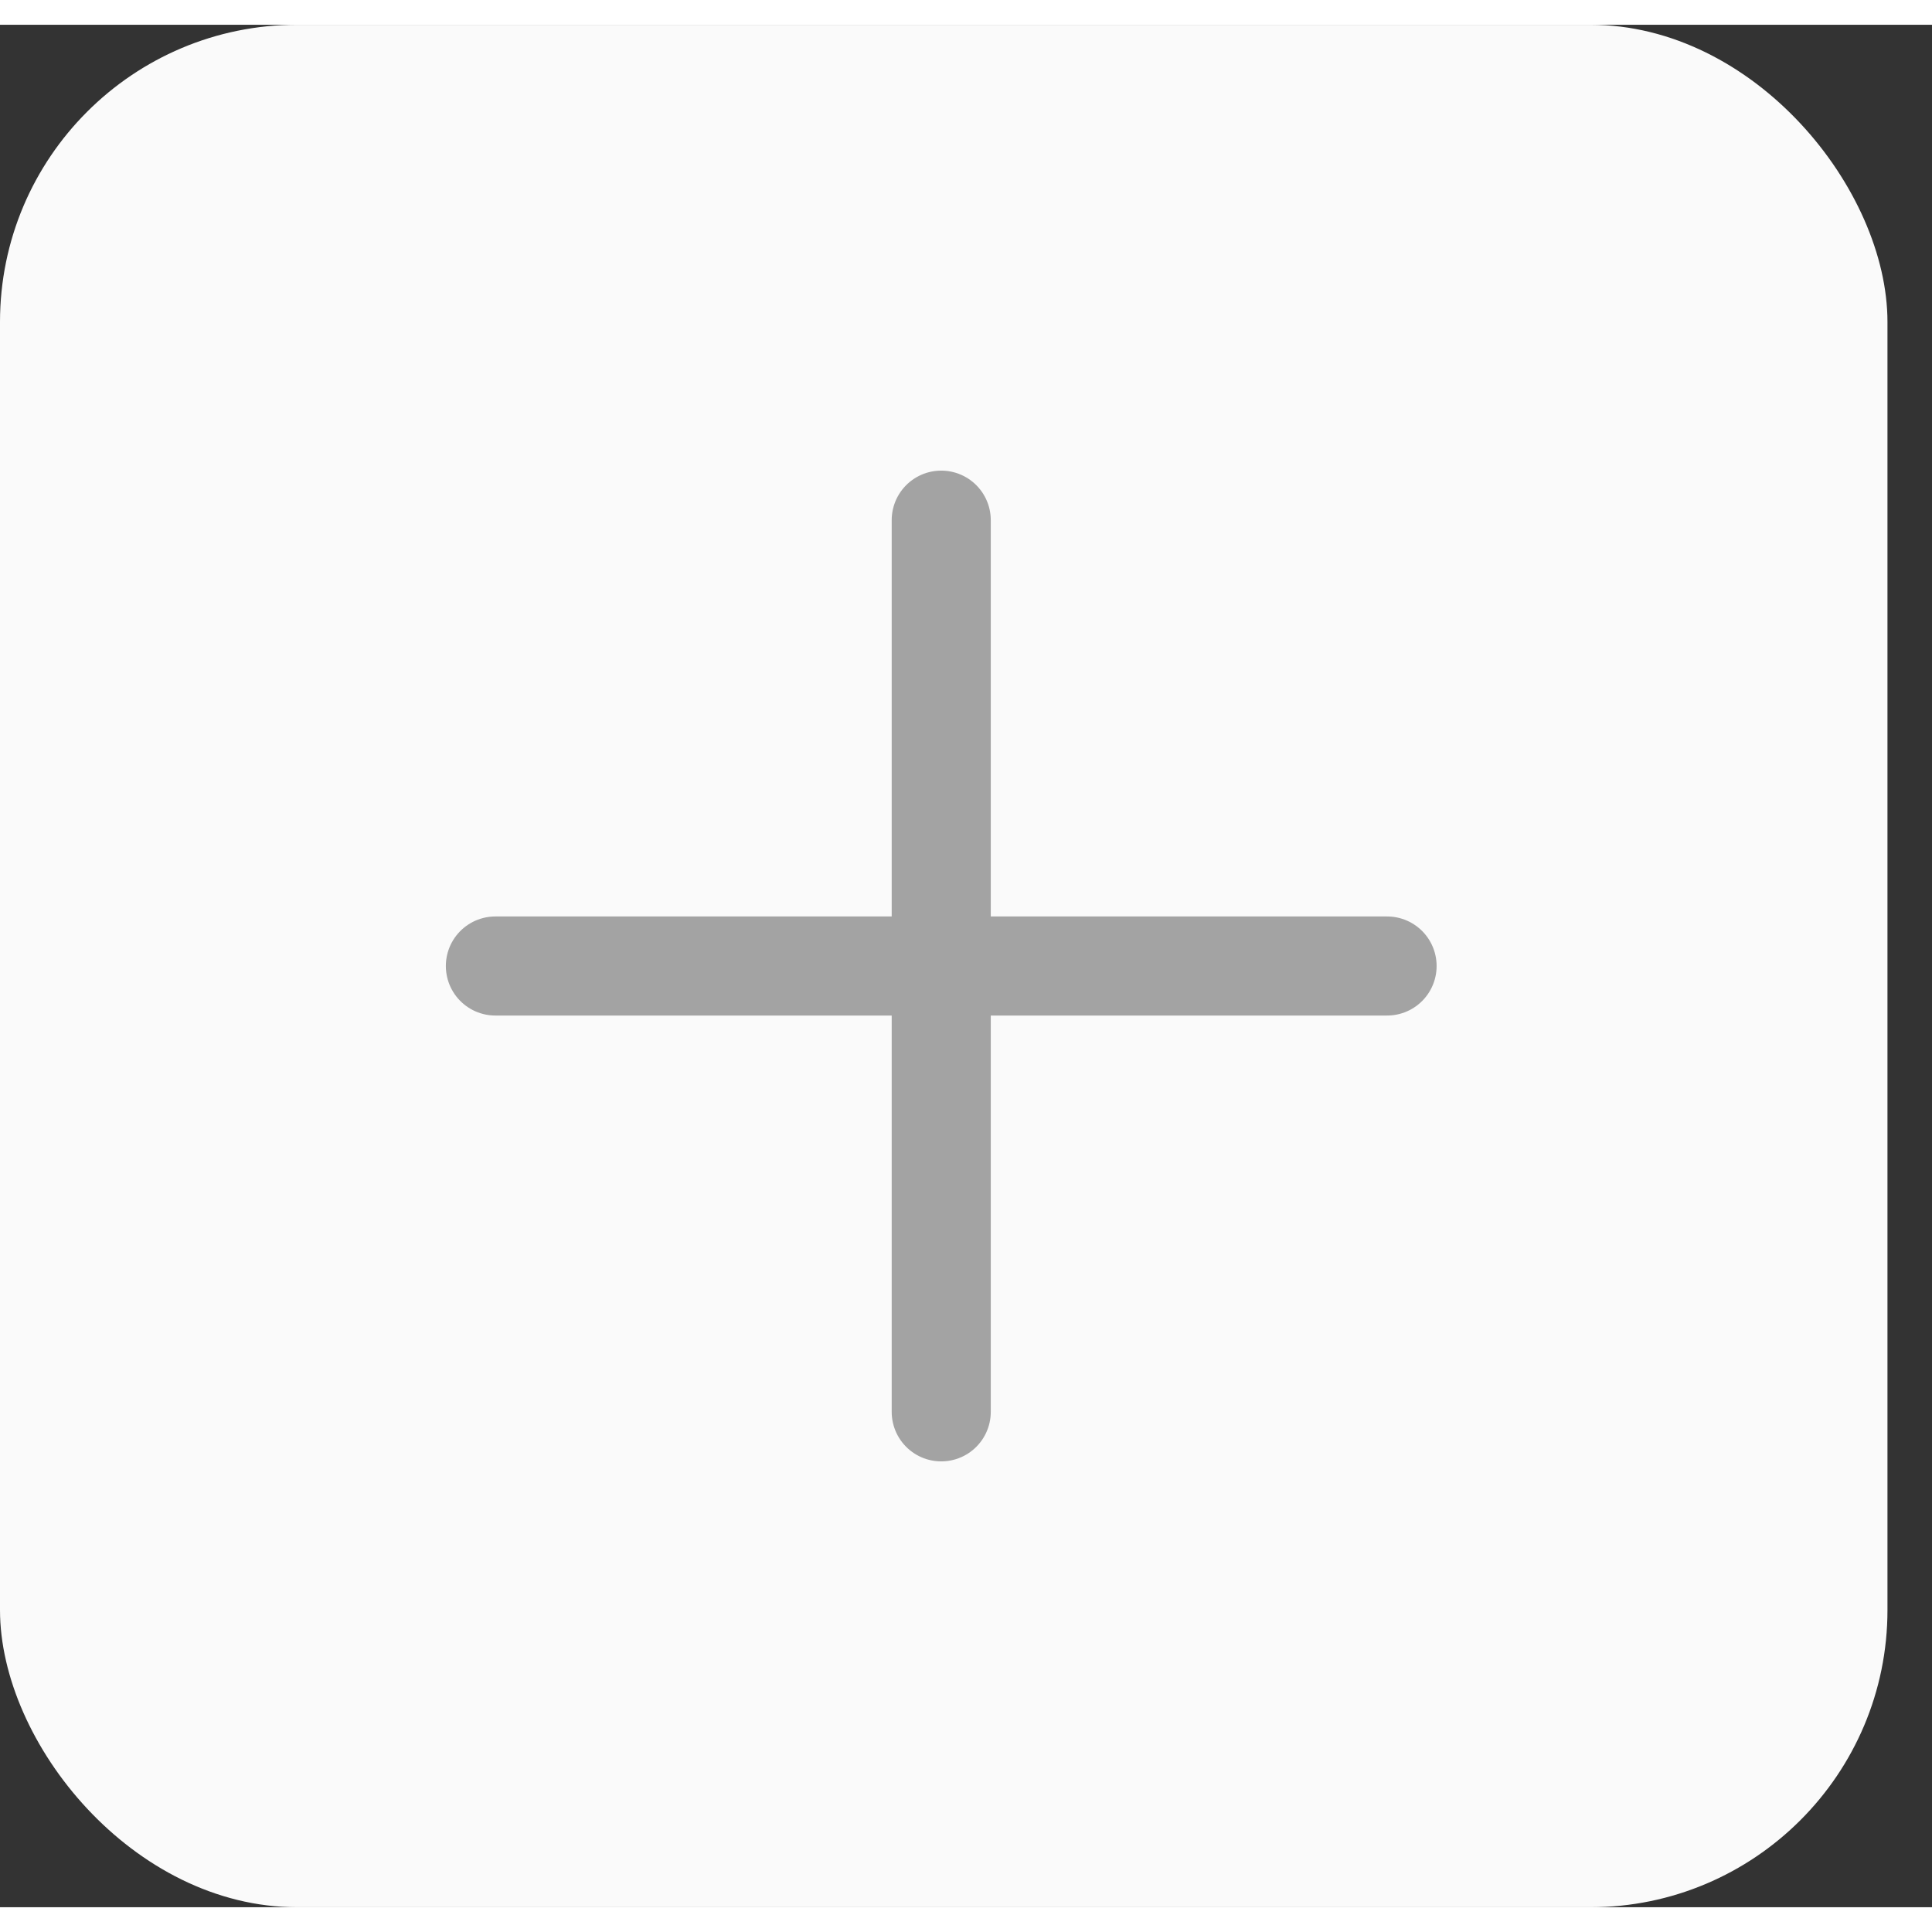 <svg width="34" height="34" viewBox="0 0 39 38" fill="none" xmlns="http://www.w3.org/2000/svg">
<rect x="0" y="0" width="39" height="38" fill="#333333" stroke="none"/>
<rect width="38.101" height="38" rx="6" fill="#FAFAFA"/>
<path d="M10 19L28 19" stroke="#A3A3A3" stroke-width="2" stroke-linecap="round"/>
<line x1="19" y1="10" x2="19" y2="28" stroke="#A3A3A3" stroke-width="2" stroke-linecap="round"/>
</svg>

